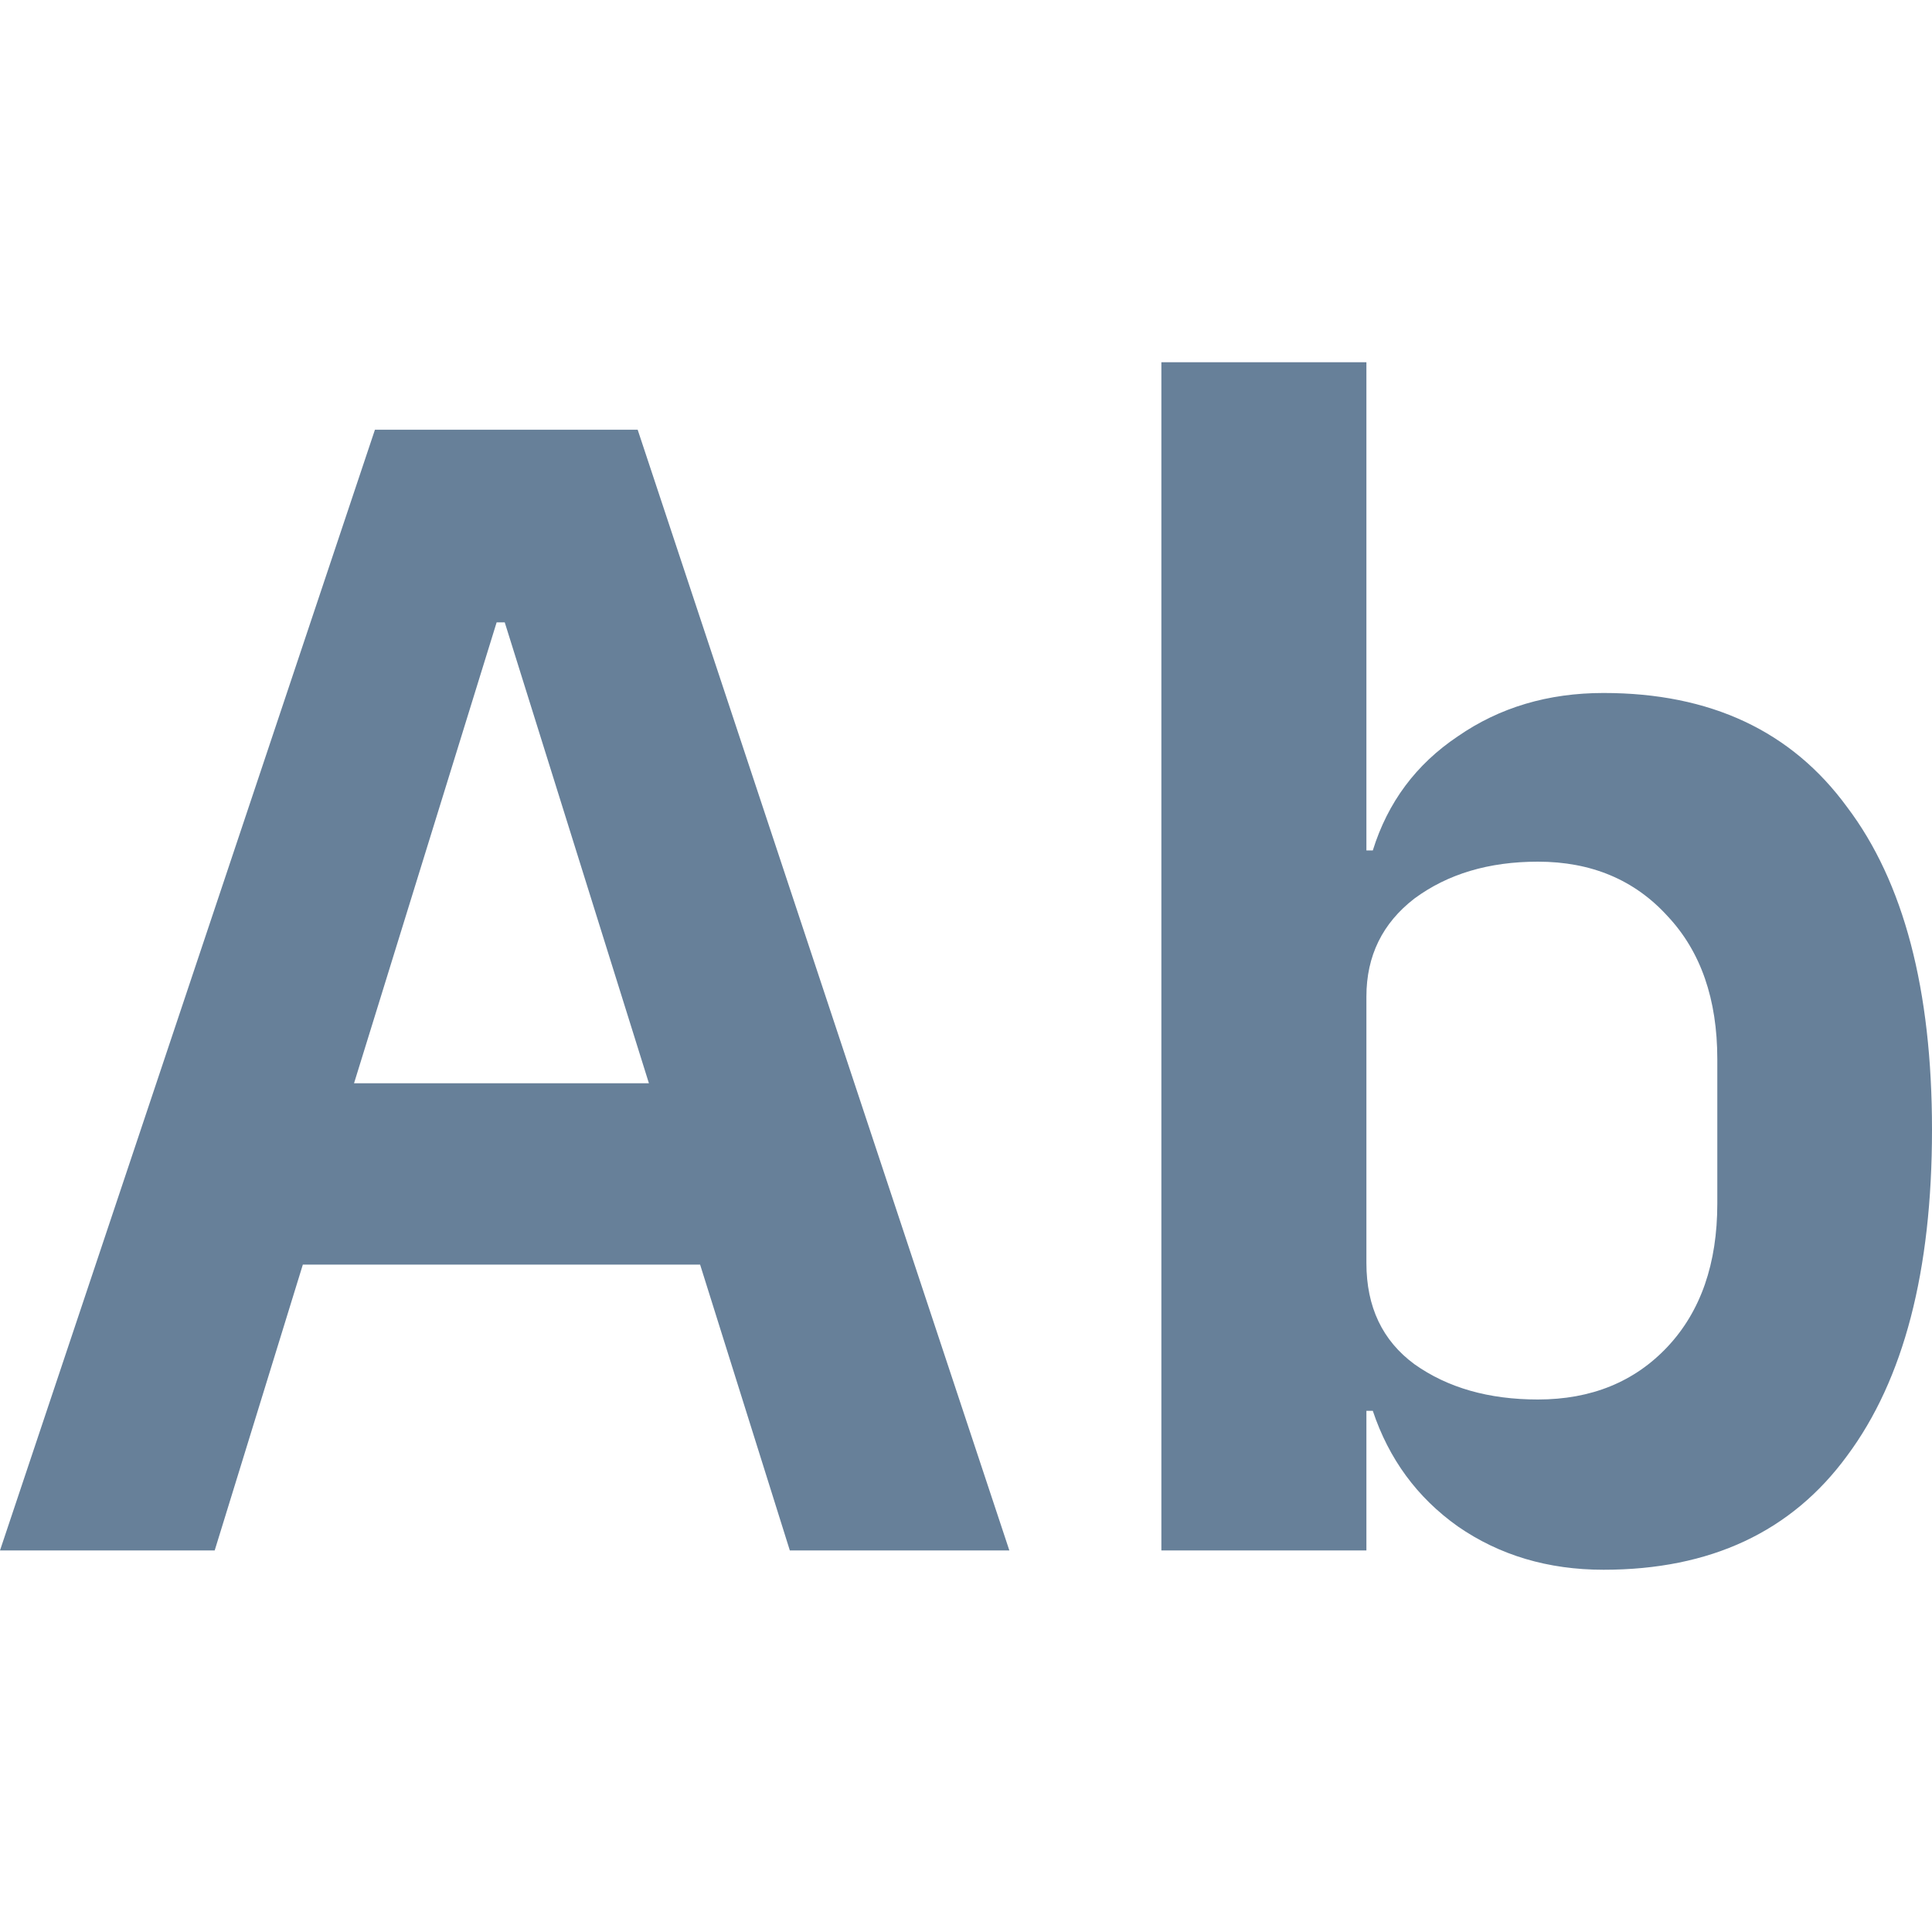 <svg width="16" height="16" viewBox="4 4 16 16" fill="none" xmlns="http://www.w3.org/2000/svg">
<path d="M10.541 16.84L9.798 14.473H6.508L5.778 16.84H4L7.105 7.559H9.281L12.359 16.84H10.541ZM8.18 9.154H8.113L6.932 12.971H9.374L8.18 9.154Z" fill="#678099"/>
<path d="M13.618 7H15.316V11.043H15.369C15.493 10.644 15.728 10.329 16.073 10.098C16.418 9.859 16.82 9.739 17.28 9.739C18.165 9.739 18.837 10.054 19.297 10.684C19.766 11.304 20 12.195 20 13.356C20 14.527 19.766 15.426 19.297 16.056C18.837 16.685 18.165 17 17.28 17C16.82 17 16.418 16.88 16.073 16.641C15.736 16.402 15.502 16.082 15.369 15.684H15.316V16.84H13.618V7ZM16.736 15.59C17.178 15.59 17.537 15.444 17.811 15.152C18.085 14.859 18.222 14.464 18.222 13.968V12.771C18.222 12.275 18.085 11.88 17.811 11.588C17.537 11.286 17.178 11.136 16.736 11.136C16.329 11.136 15.989 11.238 15.714 11.441C15.449 11.645 15.316 11.916 15.316 12.253V14.46C15.316 14.824 15.449 15.103 15.714 15.298C15.989 15.493 16.329 15.59 16.736 15.59Z" fill="#678099"/>
</svg>
